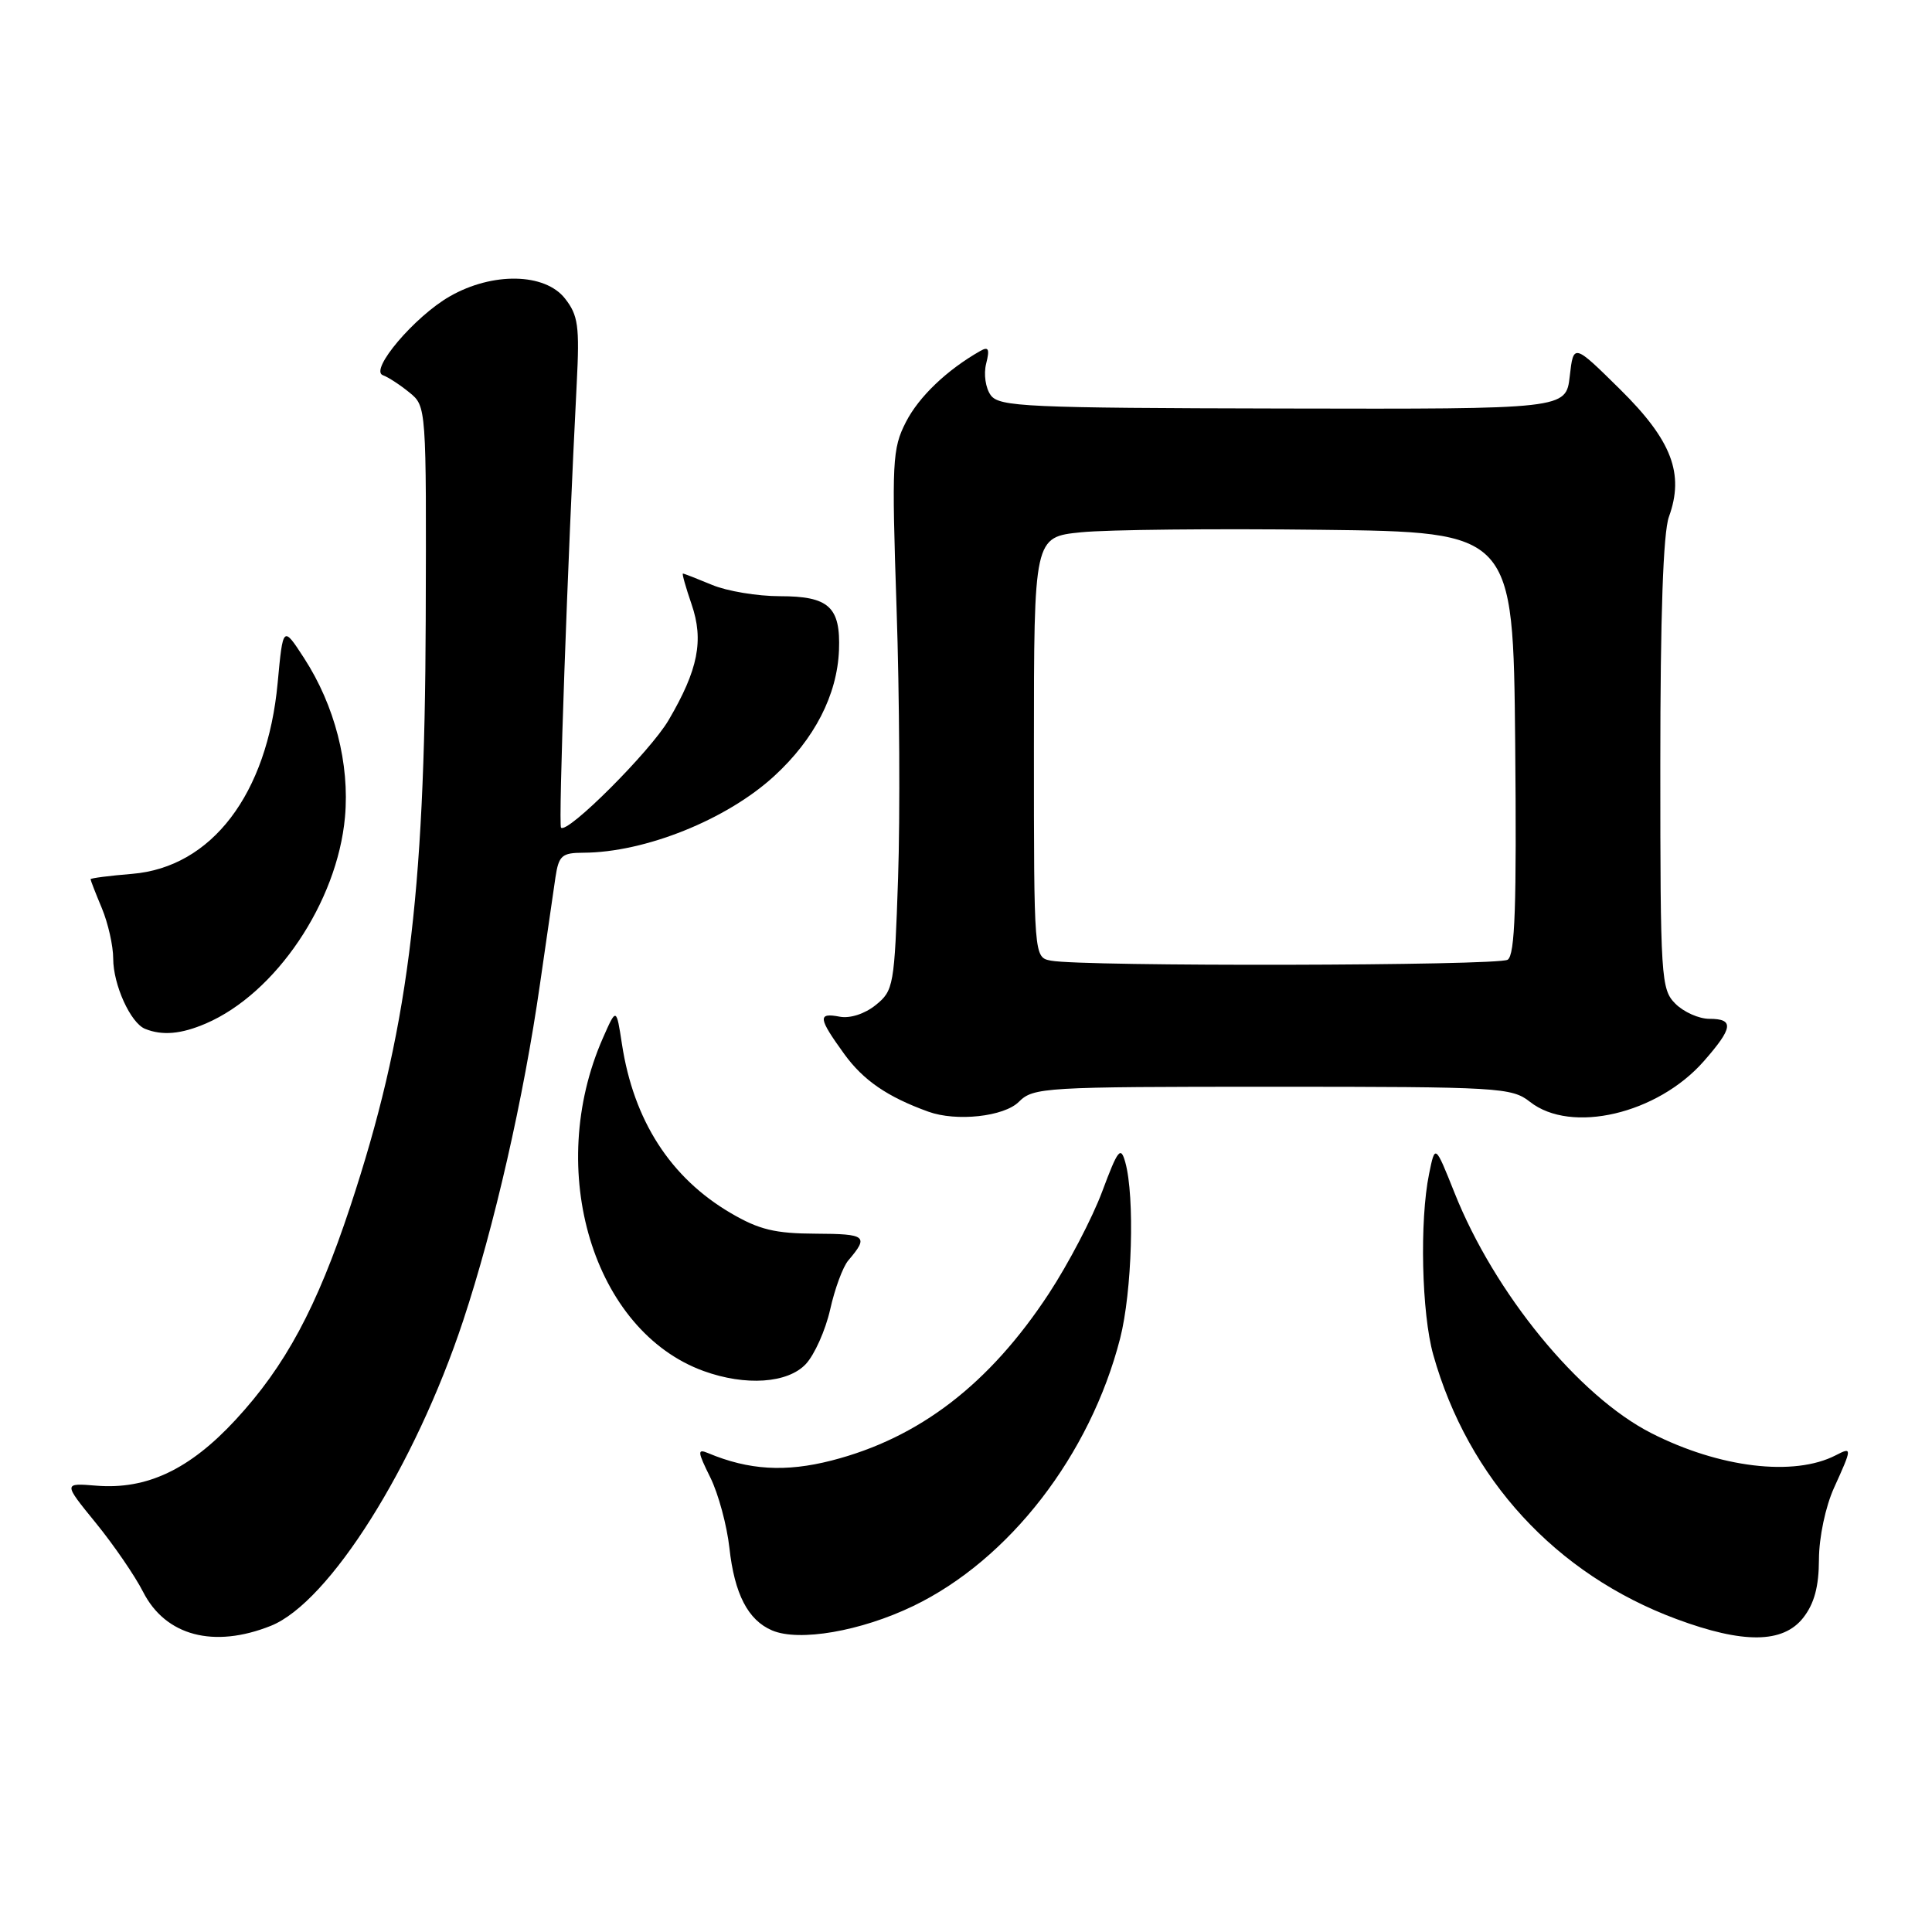 <?xml version="1.0" encoding="UTF-8" standalone="no"?>
<!DOCTYPE svg PUBLIC "-//W3C//DTD SVG 1.1//EN" "http://www.w3.org/Graphics/SVG/1.1/DTD/svg11.dtd" >
<svg xmlns="http://www.w3.org/2000/svg" xmlns:xlink="http://www.w3.org/1999/xlink" version="1.1" viewBox="0 0 256 256">
 <g >
 <path fill="currentColor"
d=" M 35.89 215.43 C 43.61 212.34 54.97 194.31 61.37 175.00 C 65.49 162.56 69.39 145.49 71.55 130.40 C 72.41 124.40 73.34 118.04 73.60 116.25 C 74.04 113.36 74.45 113.00 77.30 112.99 C 85.46 112.96 96.30 108.61 102.59 102.83 C 107.93 97.93 110.93 92.09 111.17 86.15 C 111.39 80.42 109.83 79.00 103.35 79.00 C 100.37 79.00 96.32 78.33 94.35 77.50 C 92.37 76.68 90.64 76.00 90.49 76.00 C 90.35 76.00 90.87 77.84 91.64 80.08 C 93.28 84.85 92.51 88.74 88.60 95.41 C 86.18 99.55 75.19 110.53 74.34 109.67 C 73.97 109.31 75.20 74.53 76.42 50.80 C 76.81 43.20 76.61 41.77 74.86 39.55 C 72.20 36.16 65.25 36.03 59.60 39.27 C 54.94 41.93 48.89 49.07 50.74 49.72 C 51.42 49.96 52.99 50.98 54.24 52.00 C 56.50 53.83 56.50 53.89 56.41 82.17 C 56.29 119.10 53.99 136.98 46.40 159.91 C 41.97 173.27 37.81 181.01 31.20 188.15 C 25.12 194.72 19.45 197.40 12.77 196.86 C 8.38 196.50 8.38 196.50 12.69 201.79 C 15.06 204.70 17.89 208.82 18.97 210.95 C 21.94 216.76 28.33 218.45 35.89 215.43 Z  M 121.00 212.81 C 133.73 206.68 144.45 192.81 148.42 177.36 C 150.01 171.15 150.38 158.60 149.11 154.02 C 148.50 151.82 148.14 152.28 146.04 157.90 C 144.73 161.41 141.56 167.47 138.99 171.39 C 131.11 183.40 121.81 190.55 110.18 193.53 C 104.09 195.09 99.21 194.80 93.84 192.55 C 92.38 191.94 92.41 192.32 94.12 195.77 C 95.19 197.93 96.32 202.13 96.65 205.10 C 97.32 211.21 99.11 214.68 102.31 216.04 C 105.89 217.56 114.06 216.15 121.00 212.81 Z  M 238.93 214.37 C 240.40 212.49 241.01 210.25 241.02 206.62 C 241.03 203.70 241.89 199.63 243.02 197.14 C 245.43 191.83 245.44 191.70 243.25 192.83 C 237.72 195.69 227.83 194.50 218.79 189.89 C 209.18 184.99 198.02 171.35 192.73 158.05 C 190.16 151.61 190.16 151.61 189.36 155.55 C 188.09 161.76 188.37 174.02 189.91 179.50 C 194.54 195.96 206.17 208.60 222.13 214.53 C 230.98 217.82 236.25 217.77 238.93 214.37 Z  M 106.77 180.75 C 107.93 179.51 109.38 176.26 110.00 173.52 C 110.61 170.77 111.69 167.85 112.40 167.02 C 115.15 163.79 114.80 163.50 108.12 163.47 C 102.70 163.45 100.58 162.94 96.83 160.74 C 88.84 156.06 83.96 148.48 82.41 138.34 C 81.67 133.50 81.67 133.50 79.89 137.54 C 72.17 155.07 78.61 176.36 93.24 181.67 C 98.79 183.68 104.37 183.30 106.77 180.75 Z  M 135.00 146.00 C 136.92 144.08 138.33 144.00 168.59 144.00 C 198.67 144.00 200.31 144.10 202.73 146.00 C 208.18 150.29 219.62 147.61 225.76 140.62 C 229.65 136.19 229.81 135.00 226.50 135.00 C 225.12 135.00 223.10 134.10 222.00 133.00 C 220.09 131.09 220.00 129.67 220.00 101.32 C 220.00 81.59 220.38 70.58 221.14 68.48 C 223.21 62.77 221.52 58.35 214.68 51.60 C 208.50 45.50 208.50 45.50 208.00 49.85 C 207.50 54.21 207.50 54.21 170.01 54.13 C 136.01 54.06 132.40 53.90 131.28 52.37 C 130.59 51.42 130.32 49.58 130.67 48.19 C 131.16 46.25 130.99 45.88 129.90 46.50 C 125.45 49.03 121.75 52.58 120.04 55.92 C 118.23 59.46 118.15 61.12 118.80 80.61 C 119.19 92.10 119.28 108.18 119.00 116.34 C 118.52 130.61 118.41 131.26 116.04 133.17 C 114.60 134.34 112.64 134.97 111.29 134.72 C 108.31 134.15 108.40 134.87 111.88 139.68 C 114.41 143.16 117.58 145.34 123.00 147.30 C 126.72 148.65 133.04 147.96 135.00 146.00 Z  M 27.28 135.62 C 36.54 131.64 44.69 119.55 45.71 108.28 C 46.35 101.21 44.36 93.48 40.29 87.20 C 37.50 82.90 37.50 82.90 36.79 90.50 C 35.42 105.23 28.04 114.92 17.51 115.79 C 14.48 116.04 12.00 116.36 12.00 116.50 C 12.00 116.64 12.67 118.37 13.50 120.35 C 14.32 122.32 15.00 125.32 15.00 127.02 C 15.00 130.48 17.30 135.56 19.23 136.33 C 21.51 137.25 24.00 137.03 27.28 135.62 Z  M 139.25 127.29 C 137.00 126.86 137.00 126.86 137.00 99.01 C 137.00 71.16 137.00 71.16 143.25 70.53 C 146.69 70.18 160.97 70.03 175.00 70.20 C 200.50 70.50 200.50 70.50 200.77 98.43 C 200.97 120.11 200.75 126.54 199.77 127.17 C 198.49 127.98 143.41 128.10 139.25 127.29 Z "/>
</g>
</svg>